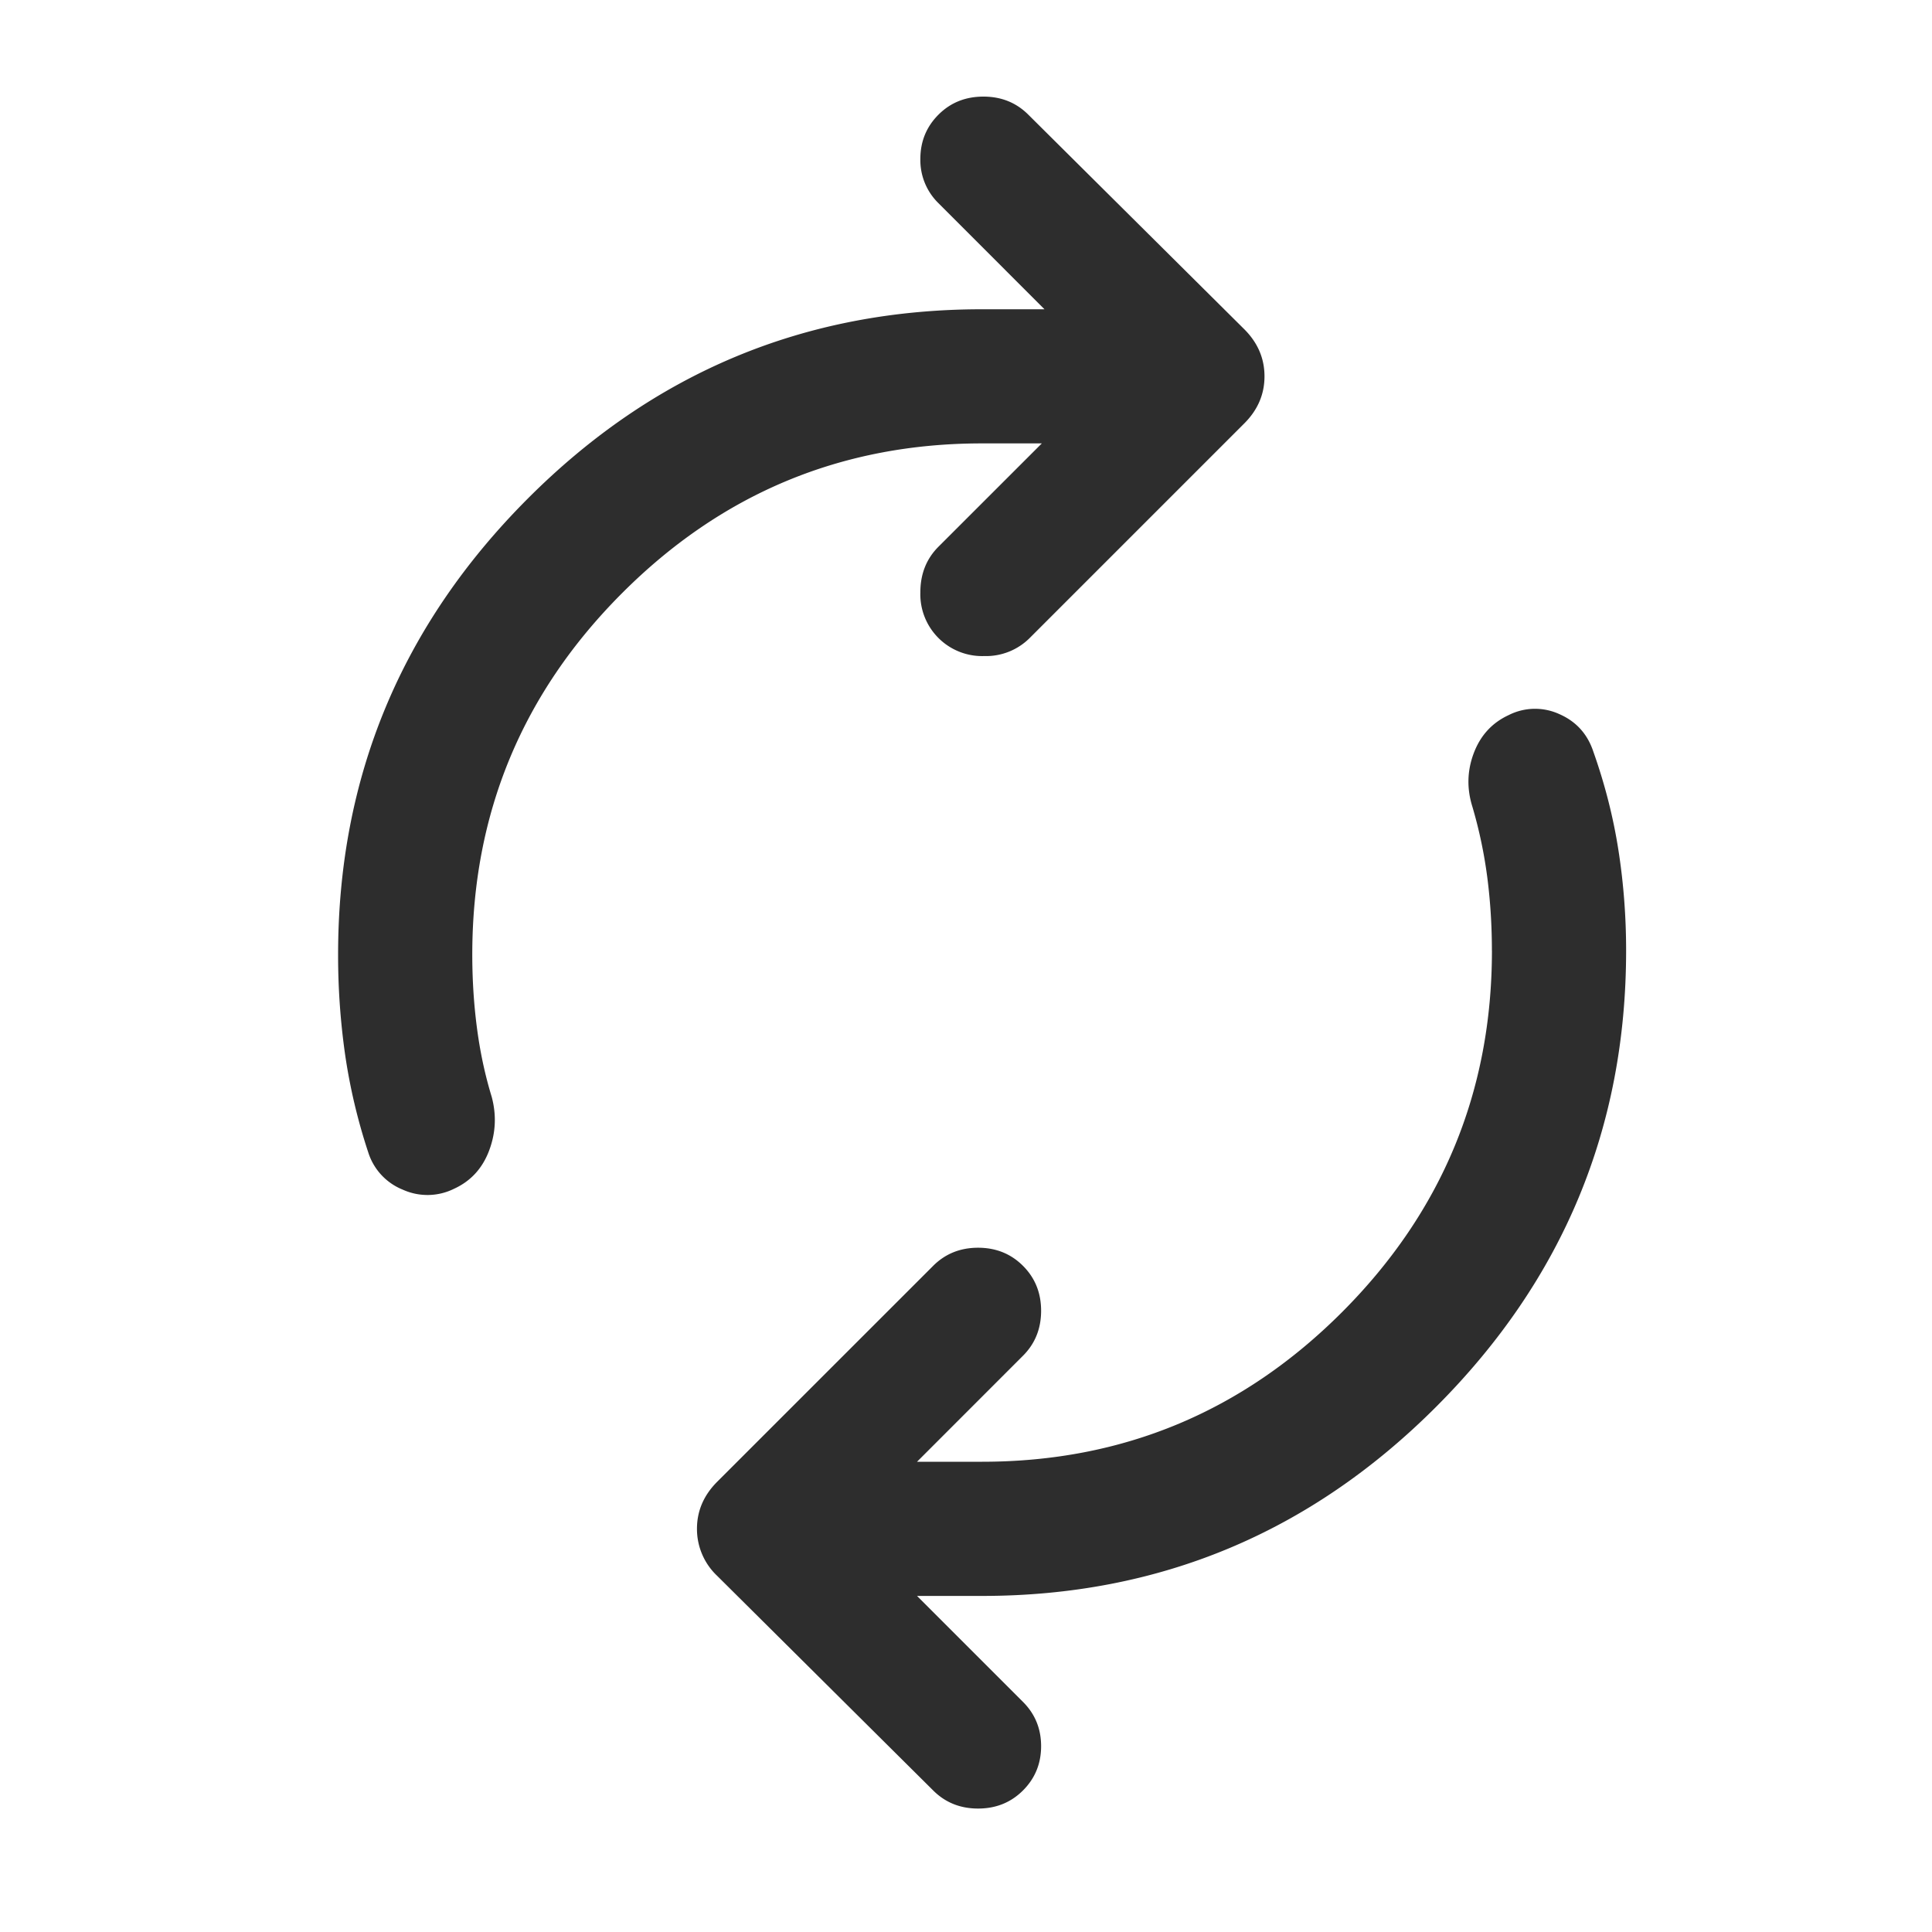 <svg xmlns="http://www.w3.org/2000/svg" fill="none" viewBox="0 0 40 40" id="renew">
  <path fill="#2d2d2d" d="M9.778 19.764c0 .518.032 1.025.097 1.52.065.496.166.97.305 1.424.102.38.084.752-.055 1.118-.139.366-.38.628-.722.785a1.238 1.238 0 0 1-1.063.02 1.23 1.23 0 0 1-.715-.77 11.913 11.913 0 0 1-.48-2.028A14.522 14.522 0 0 1 7 19.763c0-3.666 1.306-6.81 3.917-9.43 2.61-2.62 5.75-3.93 9.416-3.93h1.292L19.43 4.207a1.247 1.247 0 0 1-.375-.916c0-.361.125-.667.375-.917S19.99 2 20.361 2c.37 0 .68.125.93.375l4.473 4.444c.277.278.416.602.416.973 0 .37-.139.694-.416.972l-4.444 4.444a1.28 1.28 0 0 1-.945.375 1.28 1.28 0 0 1-1.32-1.32c0-.379.125-.694.375-.944l2.14-2.139h-1.237c-2.907 0-5.393 1.035-7.458 3.105-2.065 2.069-3.097 4.562-3.097 7.479Zm21.11-.084c0-.518-.032-1.025-.096-1.52a9.506 9.506 0 0 0-.306-1.452c-.12-.38-.111-.752.028-1.118.139-.366.38-.627.722-.785a1.208 1.208 0 0 1 1.049-.02c.347.152.58.41.701.77.24.676.414 1.357.521 2.042.107.685.16 1.38.16 2.083 0 3.667-1.306 6.81-3.917 9.43-2.611 2.621-5.75 3.932-9.417 3.932h-1.347l2.194 2.194c.25.25.375.555.375.917 0 .36-.125.666-.375.916s-.56.375-.93.375-.68-.125-.93-.375l-4.473-4.444a1.333 1.333 0 0 1-.417-.973c0-.37.14-.694.417-.972l4.473-4.472c.25-.25.56-.375.93-.375s.68.125.93.375.375.56.375.93c0 .371-.125.681-.375.931l-2.194 2.195h1.347c2.908 0 5.394-1.035 7.459-3.104 2.064-2.07 3.097-4.563 3.097-7.48Z"/>
</svg>